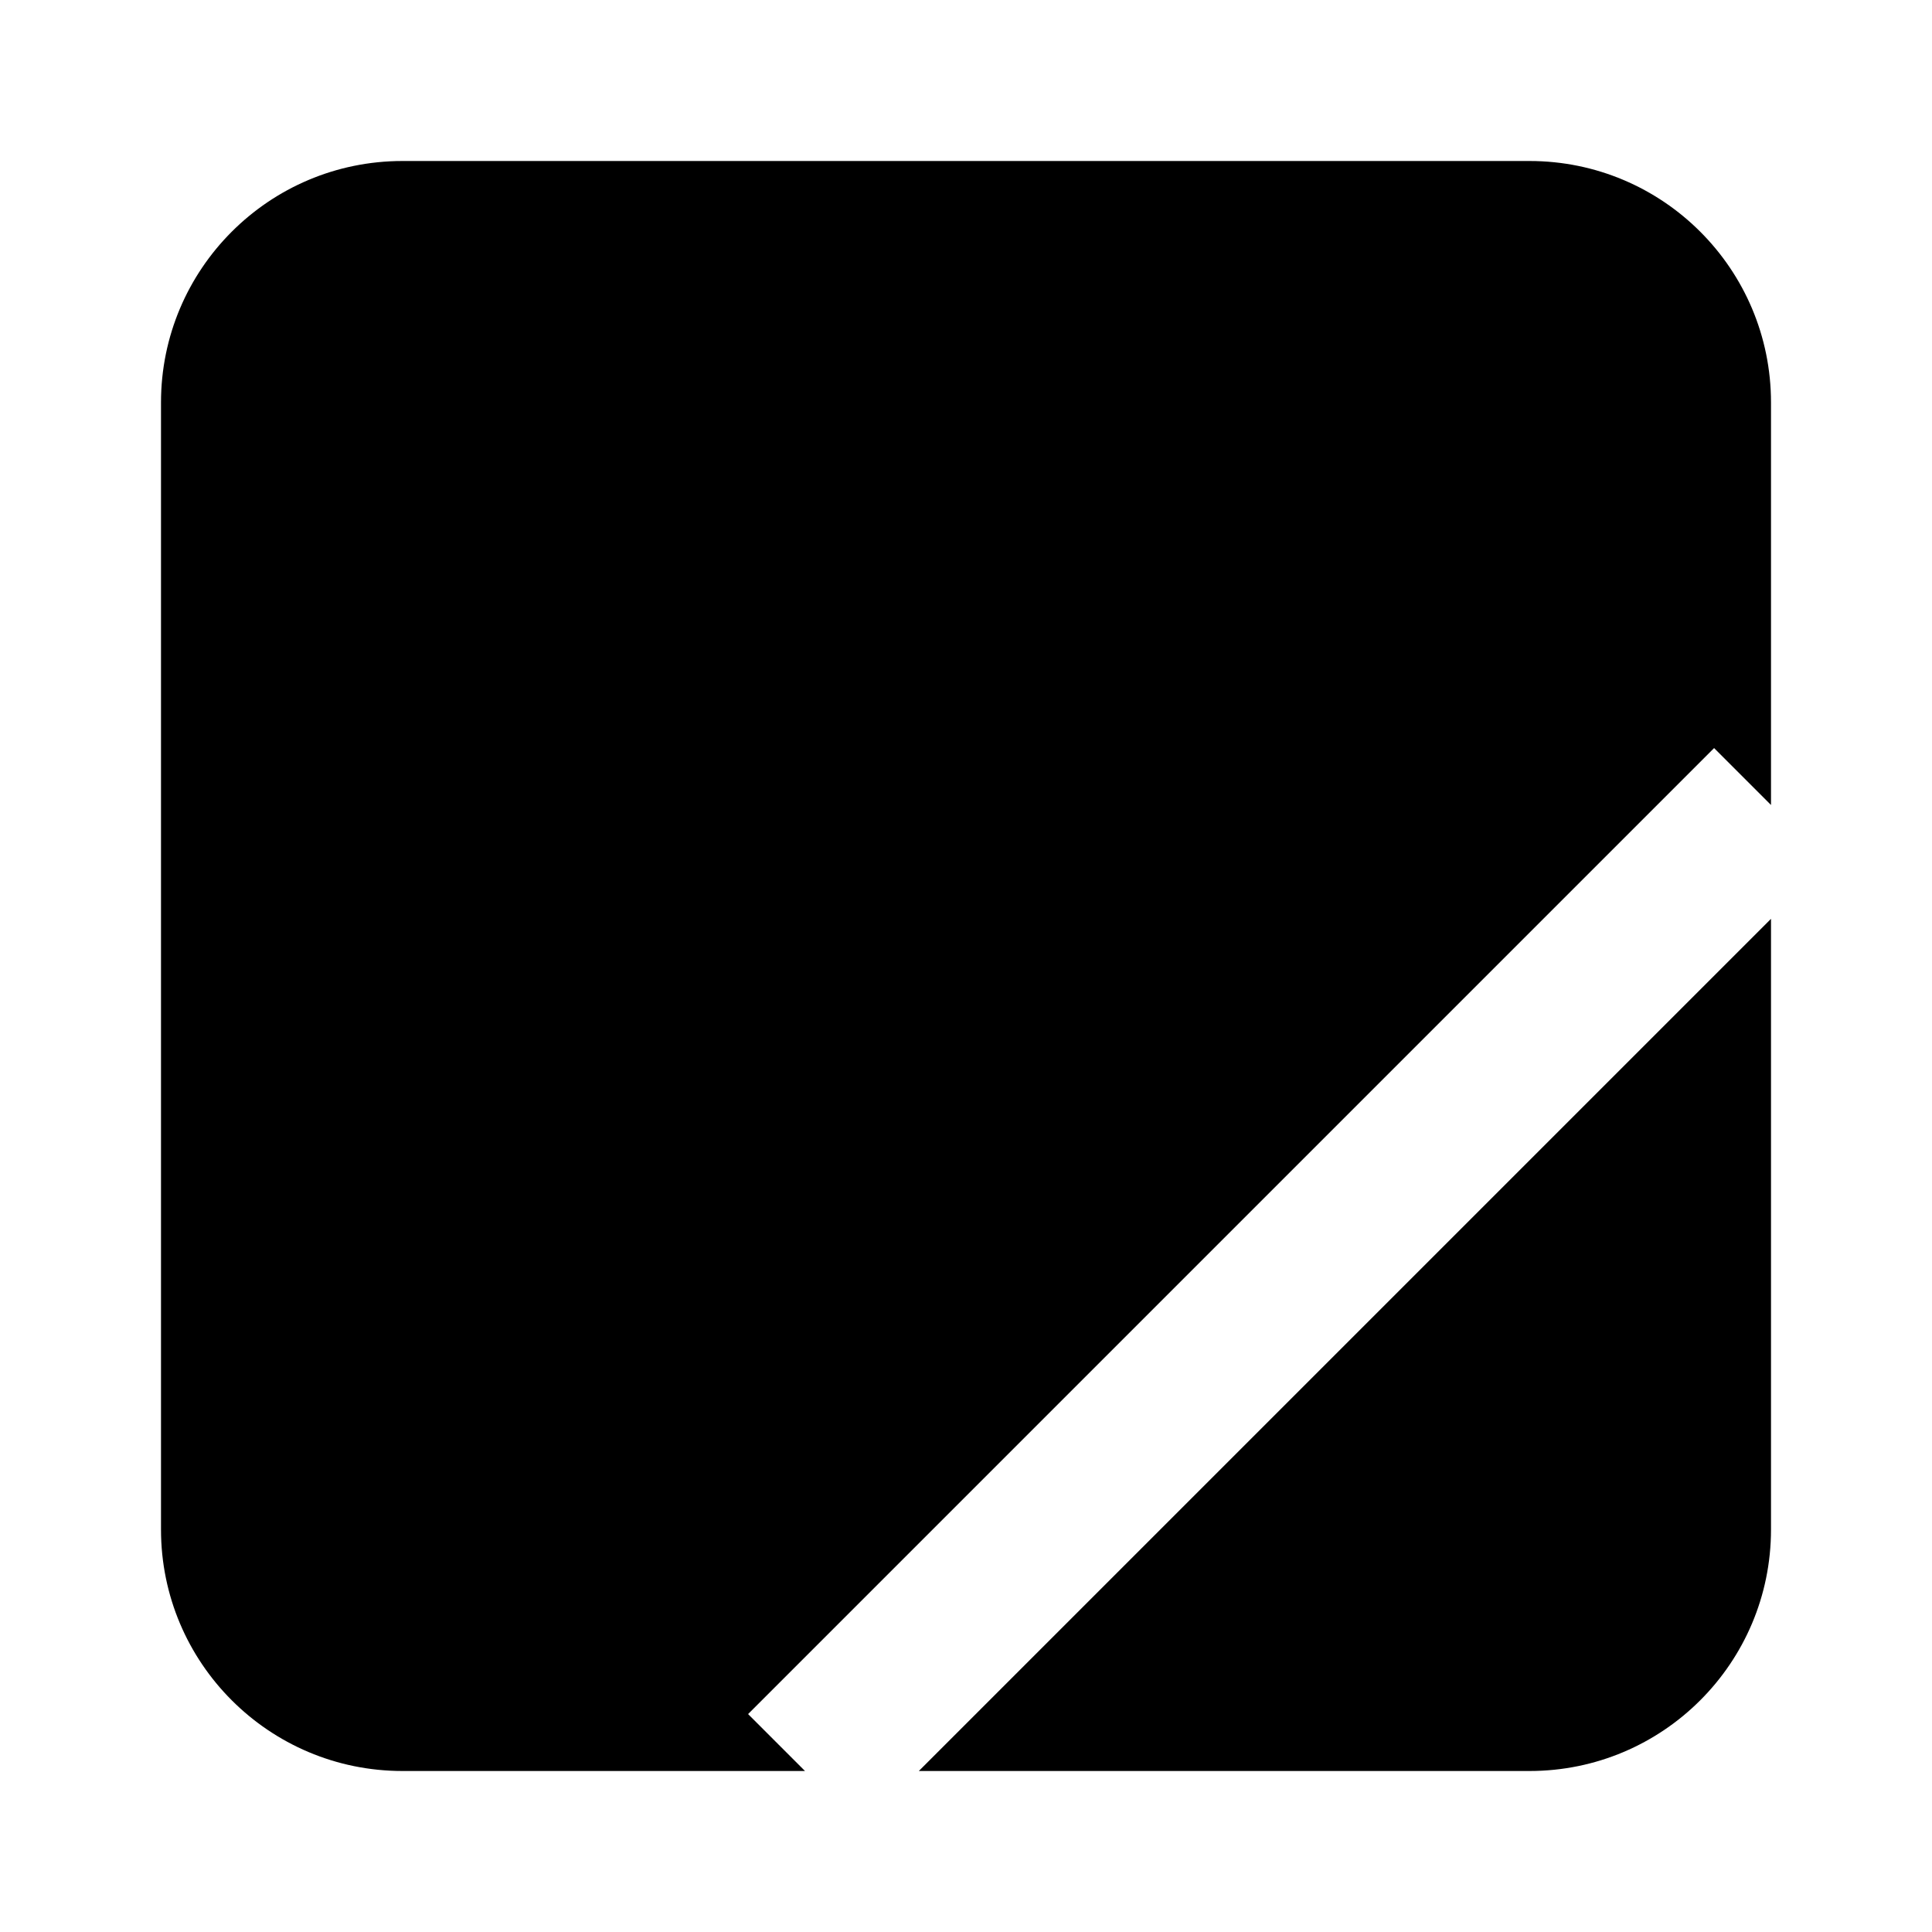 <!-- ! This file is automatically generated, please don't edit it directly. -->

<svg
	width="24"
	height="24"
	viewBox="0 0 24 24"
	fill="none"
	xmlns="http://www.w3.org/2000/svg"
>
	<g class="oi-comment-fill">
		<path
			class="oi-fill"
			d="M19 2C20.657 2 22 3.343 22 5V10L21.293 9.293L9.293 21.293L10 22H5C3.343 22 2 20.657 2 19V5C2 3.343 3.343 2 5 2H19ZM22 19C22 20.657 20.657 22 19 22H11.414L22 11.414V19Z"
			fill="black"
		/>
	</g>
</svg>